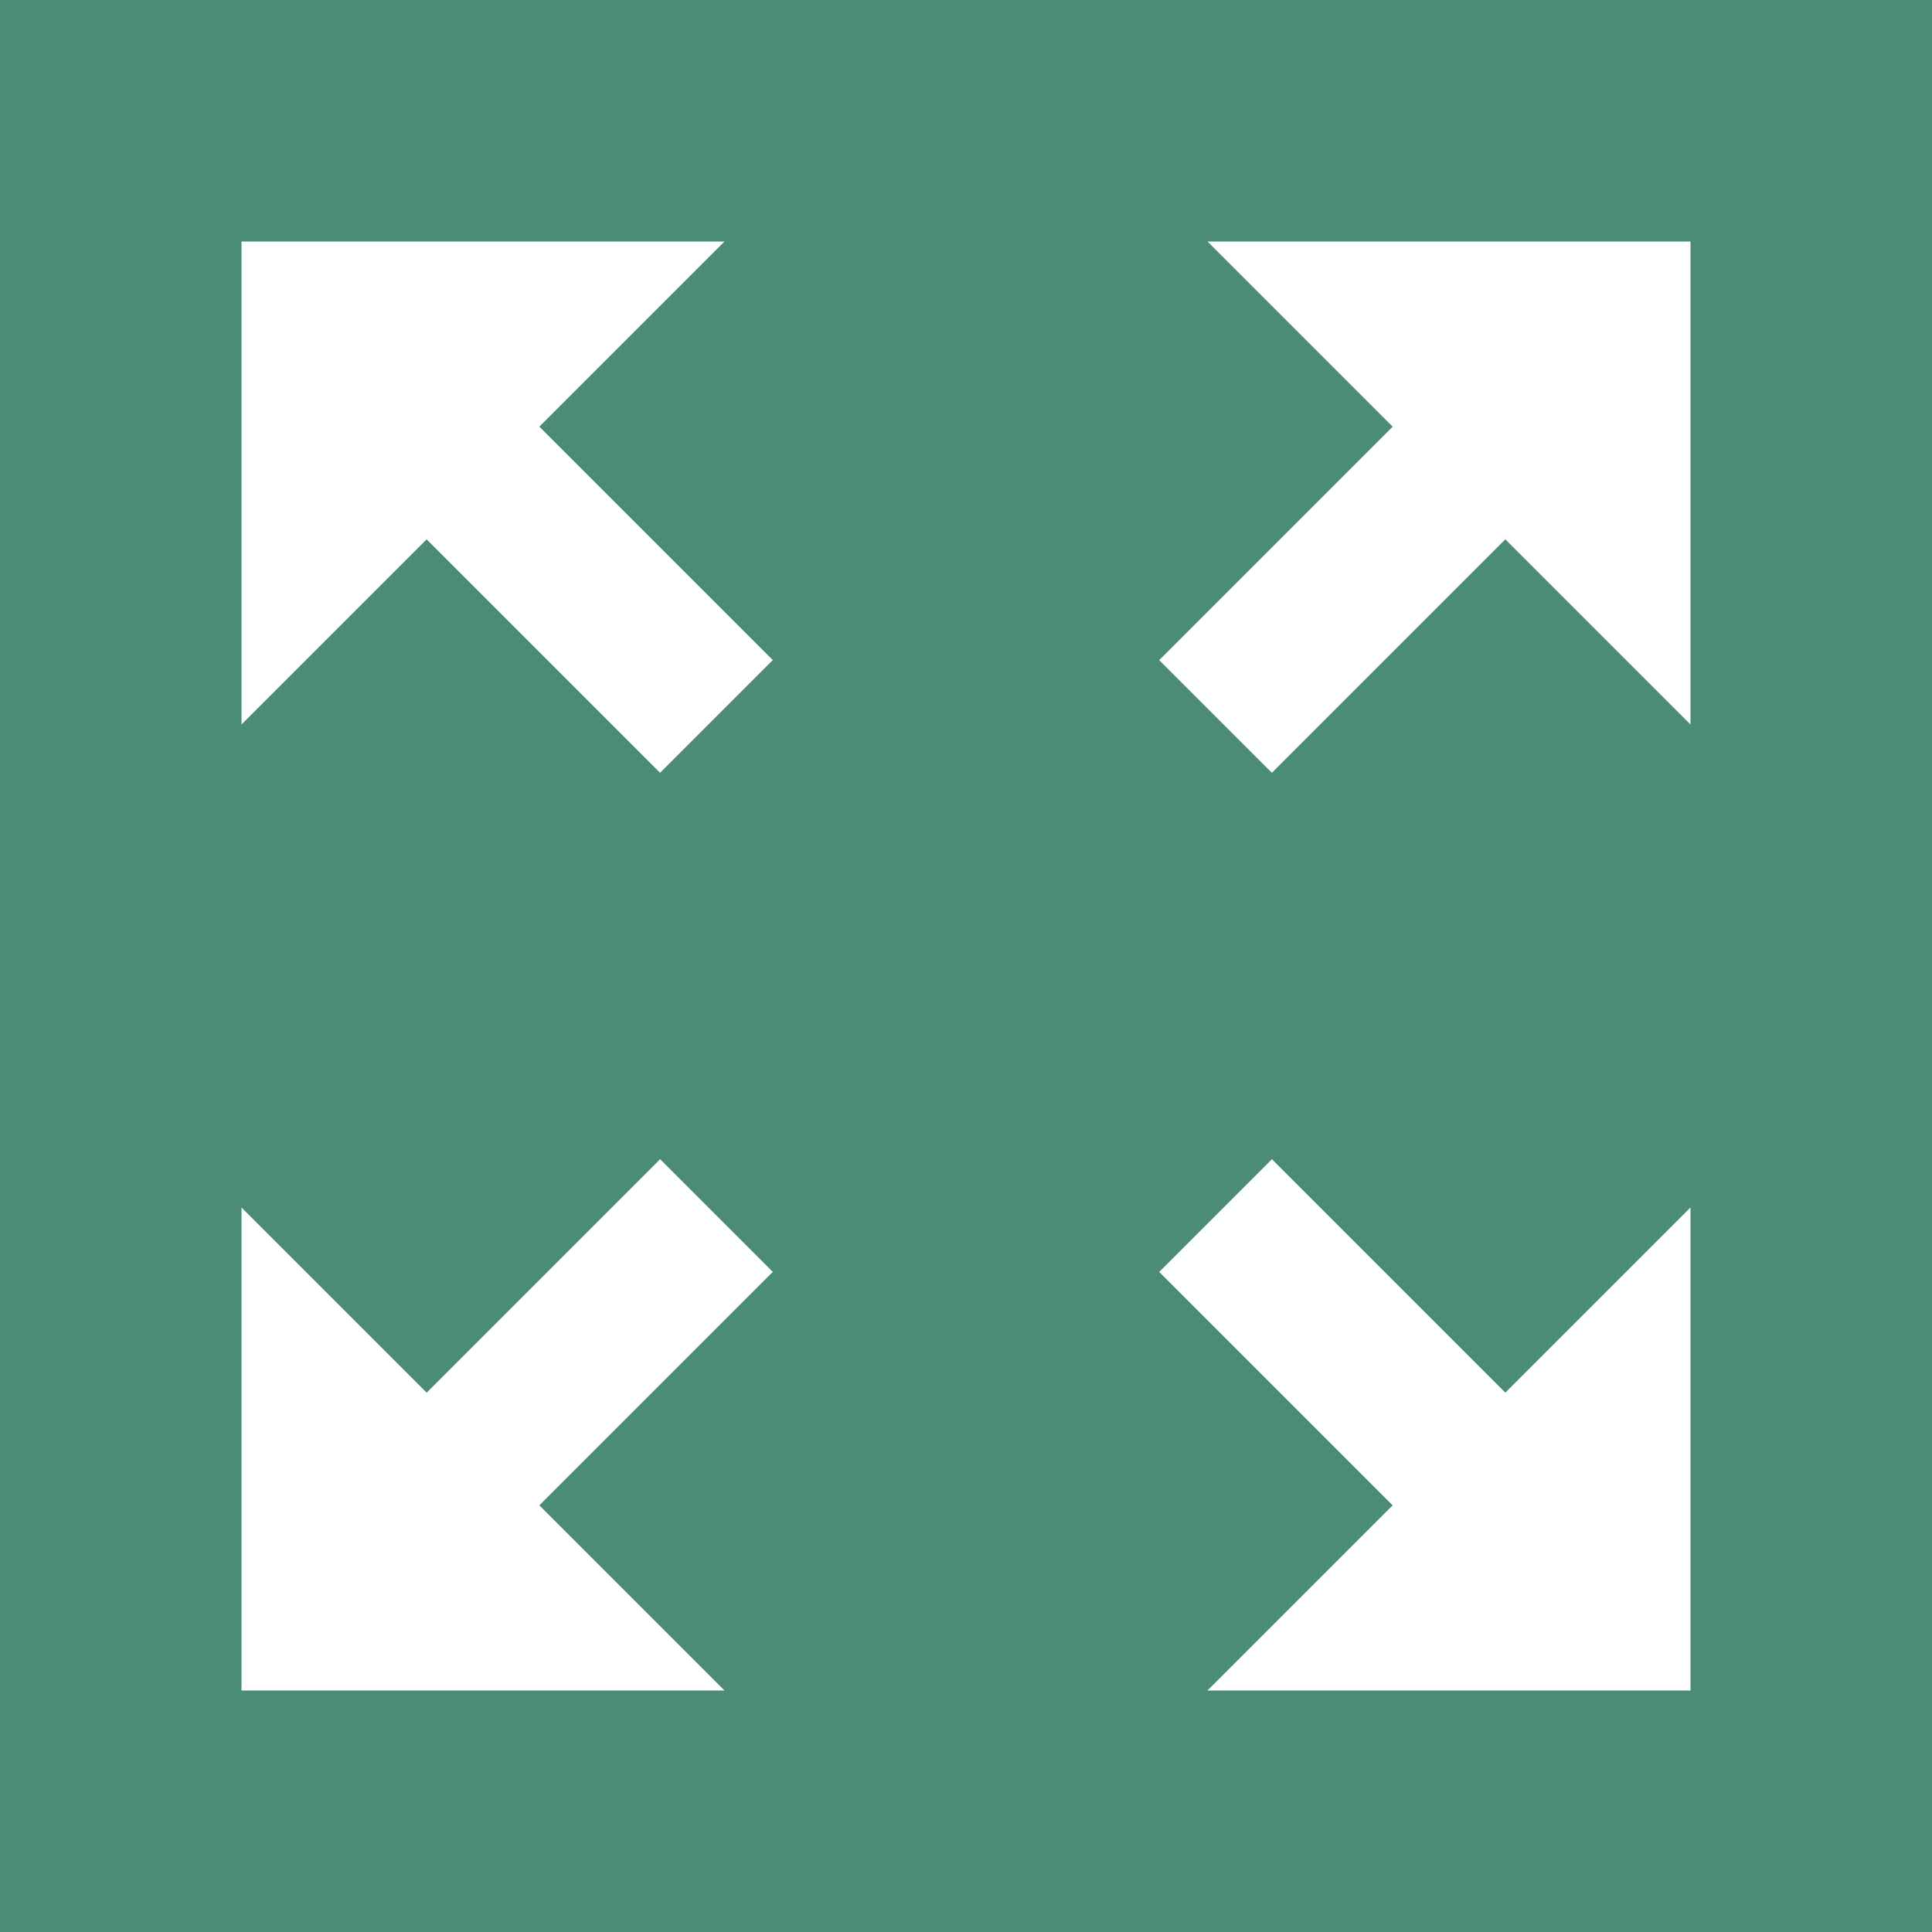 <?xml version="1.0" encoding="utf-8"?>
<!-- Generator: Adobe Illustrator 28.1.0, SVG Export Plug-In . SVG Version: 6.00 Build 0)  -->
<svg version="1.1" id="Ebene_1" xmlns="http://www.w3.org/2000/svg" xmlns:xlink="http://www.w3.org/1999/xlink" x="0px" y="0px"
	 viewBox="0 0 24 24" style="enable-background:new 0 0 24 24;" xml:space="preserve">
<style type="text/css">
	.st0{fill:none;}
	.st1{fill:#4B8C78;}
</style>
<path class="st0" d="M0,0h24v24H0V0z"/>
<path class="st1" d="M0,0v24h24V0H0z M9,21H3v-6l2.3,2.3l2.9-2.9l1.4,1.4l-2.9,2.9L9,21z M8.2,9.6L5.3,6.7L3,9V3h6L6.7,5.3l2.9,2.9
	L8.2,9.6z M21,21h-6l2.3-2.3l-2.9-2.9l1.4-1.4l2.9,2.9L21,15V21z M21,9l-2.3-2.3l-2.9,2.9l-1.4-1.4l2.9-2.9L15,3h6V9z"/>
</svg>
